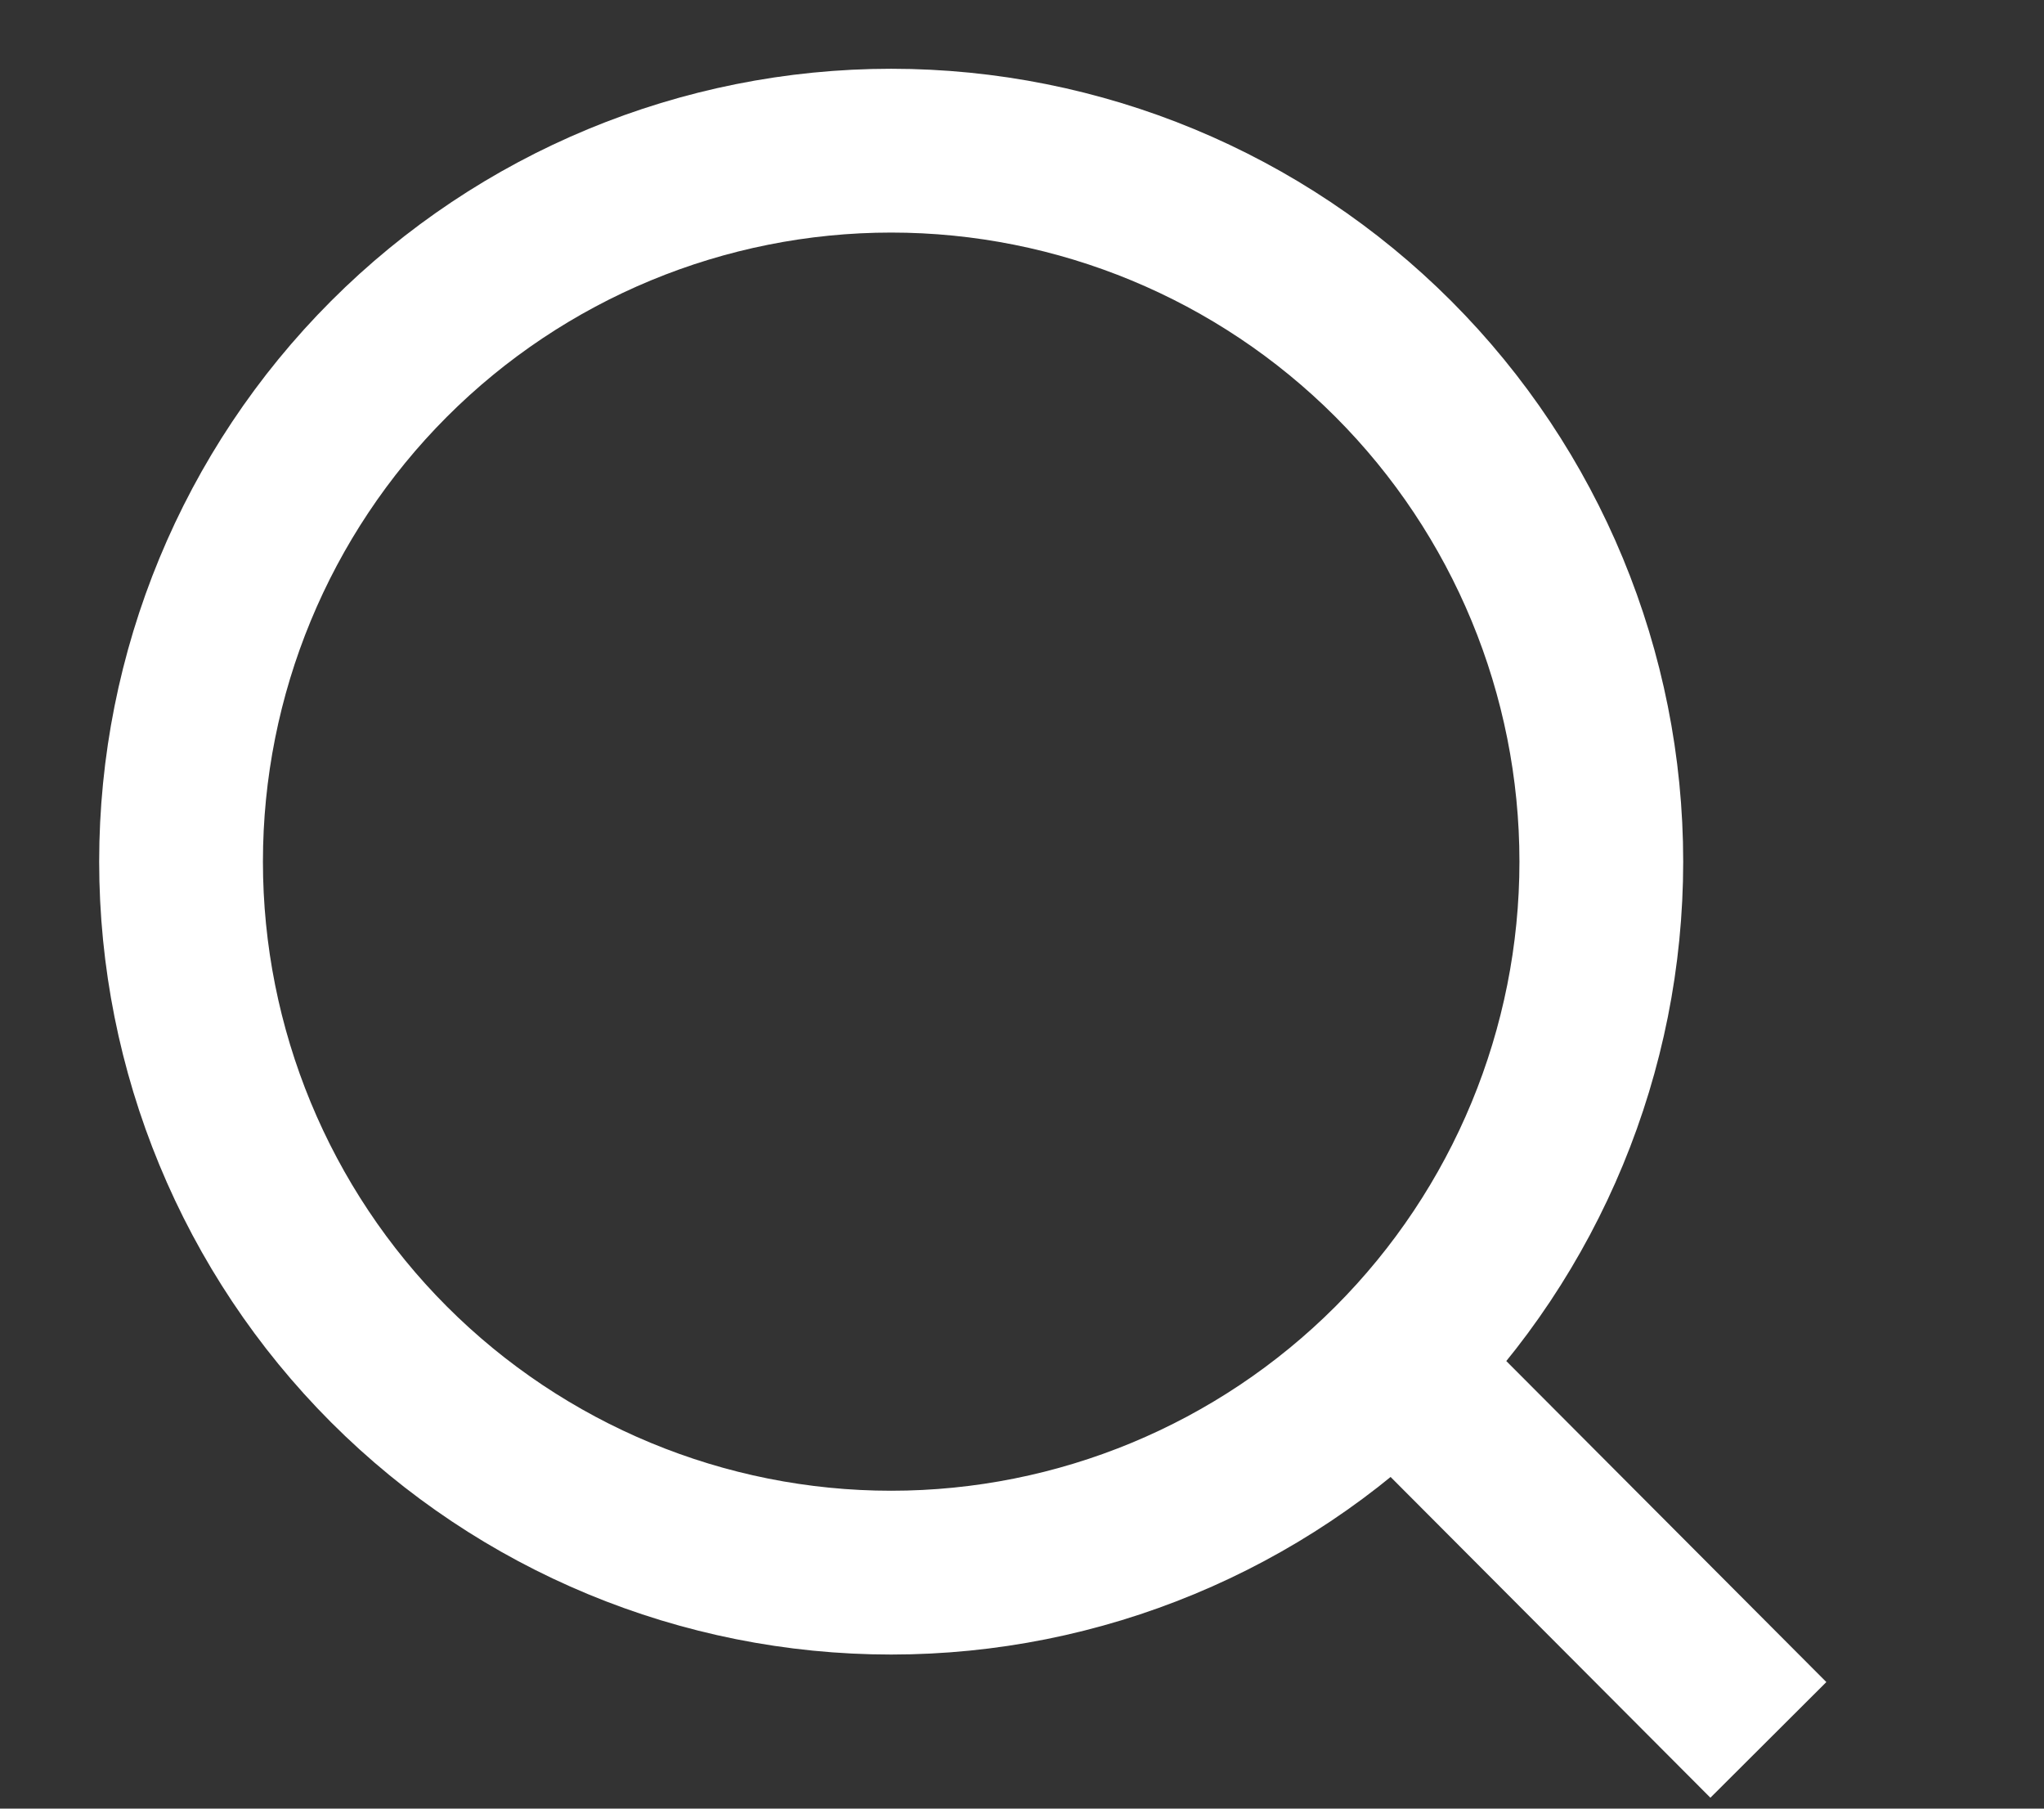 <svg width="26" height="23" viewBox="0 0 26 23" fill="none" xmlns="http://www.w3.org/2000/svg">
<rect x="0" y="0" width="26" height="23" fill="#333333" stroke="none"/>
<path d="M22.494 22.126L17.727 17.346L22.494 22.126ZM20.369 10.957C20.369 13.355 19.417 15.655 17.723 17.351C16.029 19.046 13.731 19.999 11.336 19.999C8.94 19.999 6.642 19.046 4.948 17.351C3.254 15.655 2.303 13.355 2.303 10.957C2.303 8.559 3.254 6.26 4.948 4.564C6.642 2.869 8.94 1.916 11.336 1.916C13.731 1.916 16.029 2.869 17.723 4.564C19.417 6.26 20.369 8.559 20.369 10.957V10.957Z" stroke="white" stroke-width="2.083" stroke-linecap="round"/>
</svg>
